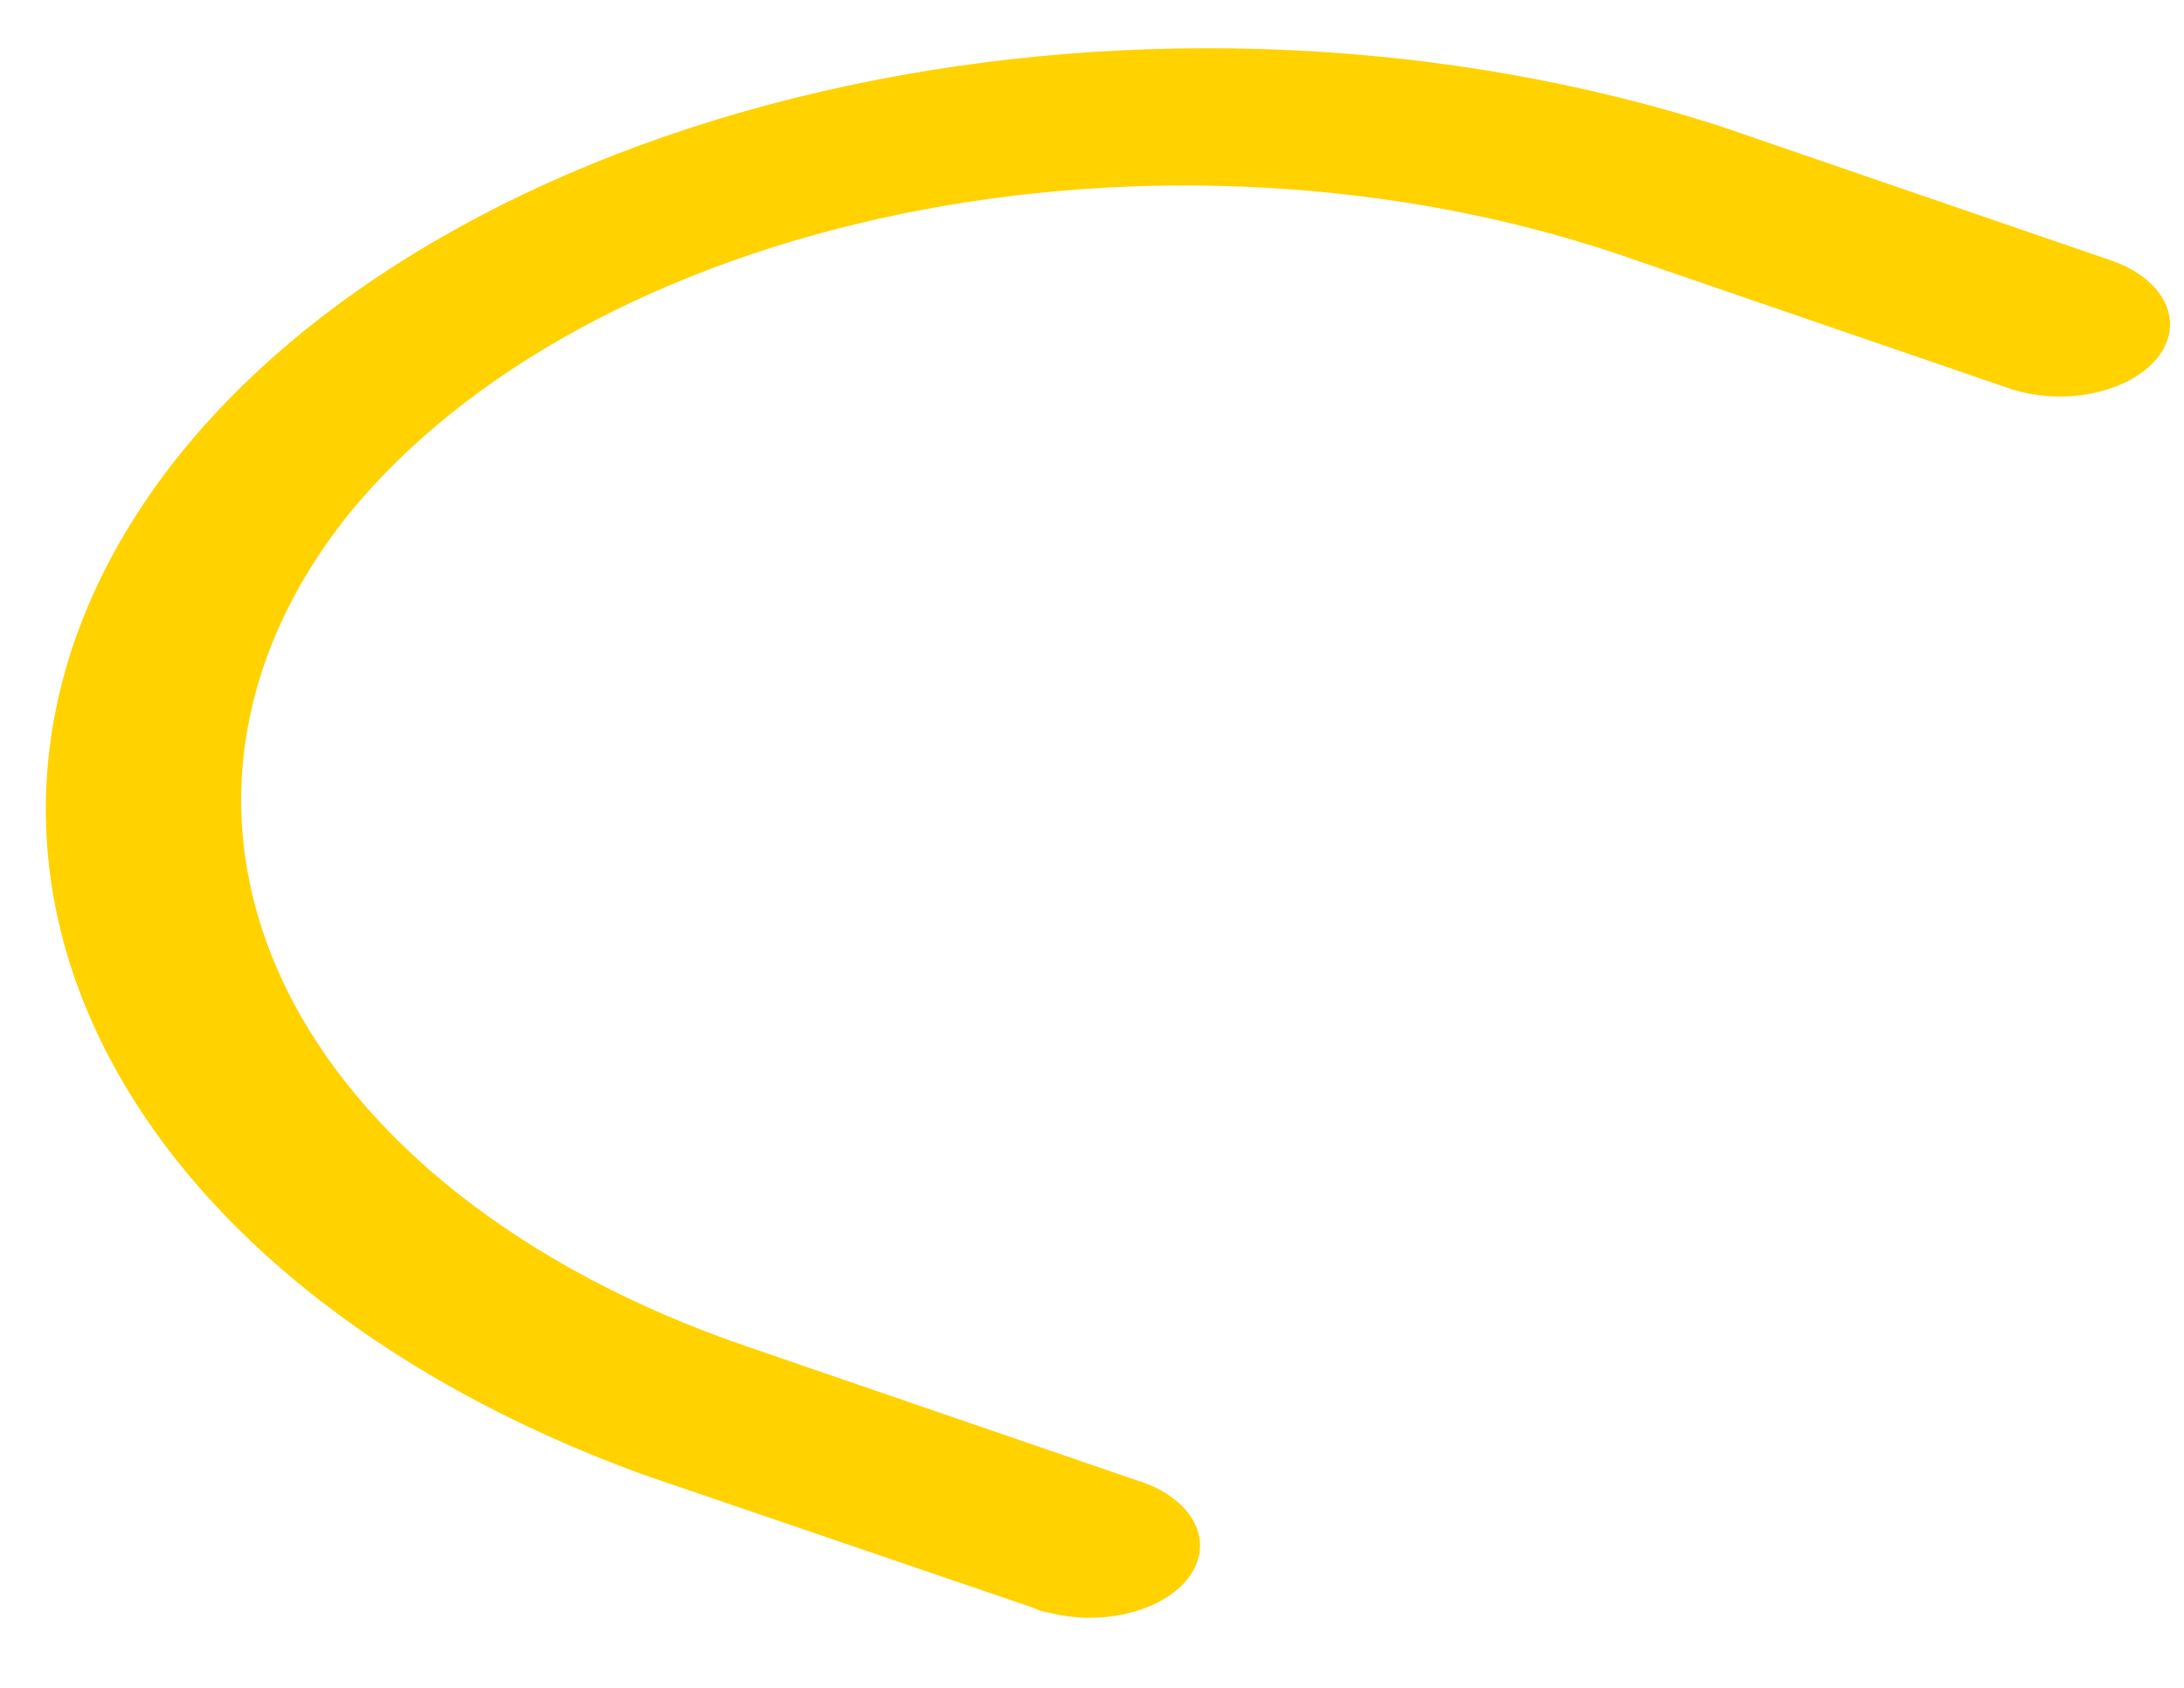 <svg width="22" height="17" viewBox="0 0 22 17" fill="none" xmlns="http://www.w3.org/2000/svg">
<path d="M10.571 16.243C10.514 16.236 10.461 16.22 10.416 16.196L6.478 14.852C3.81 13.881 1.828 12.265 0.953 10.35C0.078 8.434 0.38 6.371 1.794 4.599C3.209 2.827 5.625 1.488 8.526 0.866C11.427 0.244 14.584 0.389 17.325 1.27L21.262 2.622C21.391 2.666 21.506 2.726 21.6 2.8C21.693 2.873 21.764 2.957 21.808 3.048C21.852 3.139 21.867 3.235 21.855 3.33C21.842 3.425 21.801 3.518 21.733 3.603C21.666 3.687 21.574 3.762 21.462 3.824C21.35 3.885 21.221 3.931 21.082 3.96C20.943 3.989 20.797 3.999 20.652 3.991C20.506 3.982 20.365 3.955 20.236 3.911L16.298 2.559C14.067 1.808 11.474 1.663 9.081 2.154C6.687 2.646 4.685 3.734 3.507 5.185C2.344 6.642 2.112 8.342 2.862 9.912C3.611 11.481 5.281 12.791 7.504 13.555L11.442 14.907C11.705 14.986 11.91 15.129 12.014 15.306C12.118 15.482 12.113 15.679 11.999 15.853C11.886 16.027 11.673 16.165 11.406 16.238C11.139 16.311 10.84 16.313 10.571 16.243Z" fill="#FFD200"/>
</svg>
